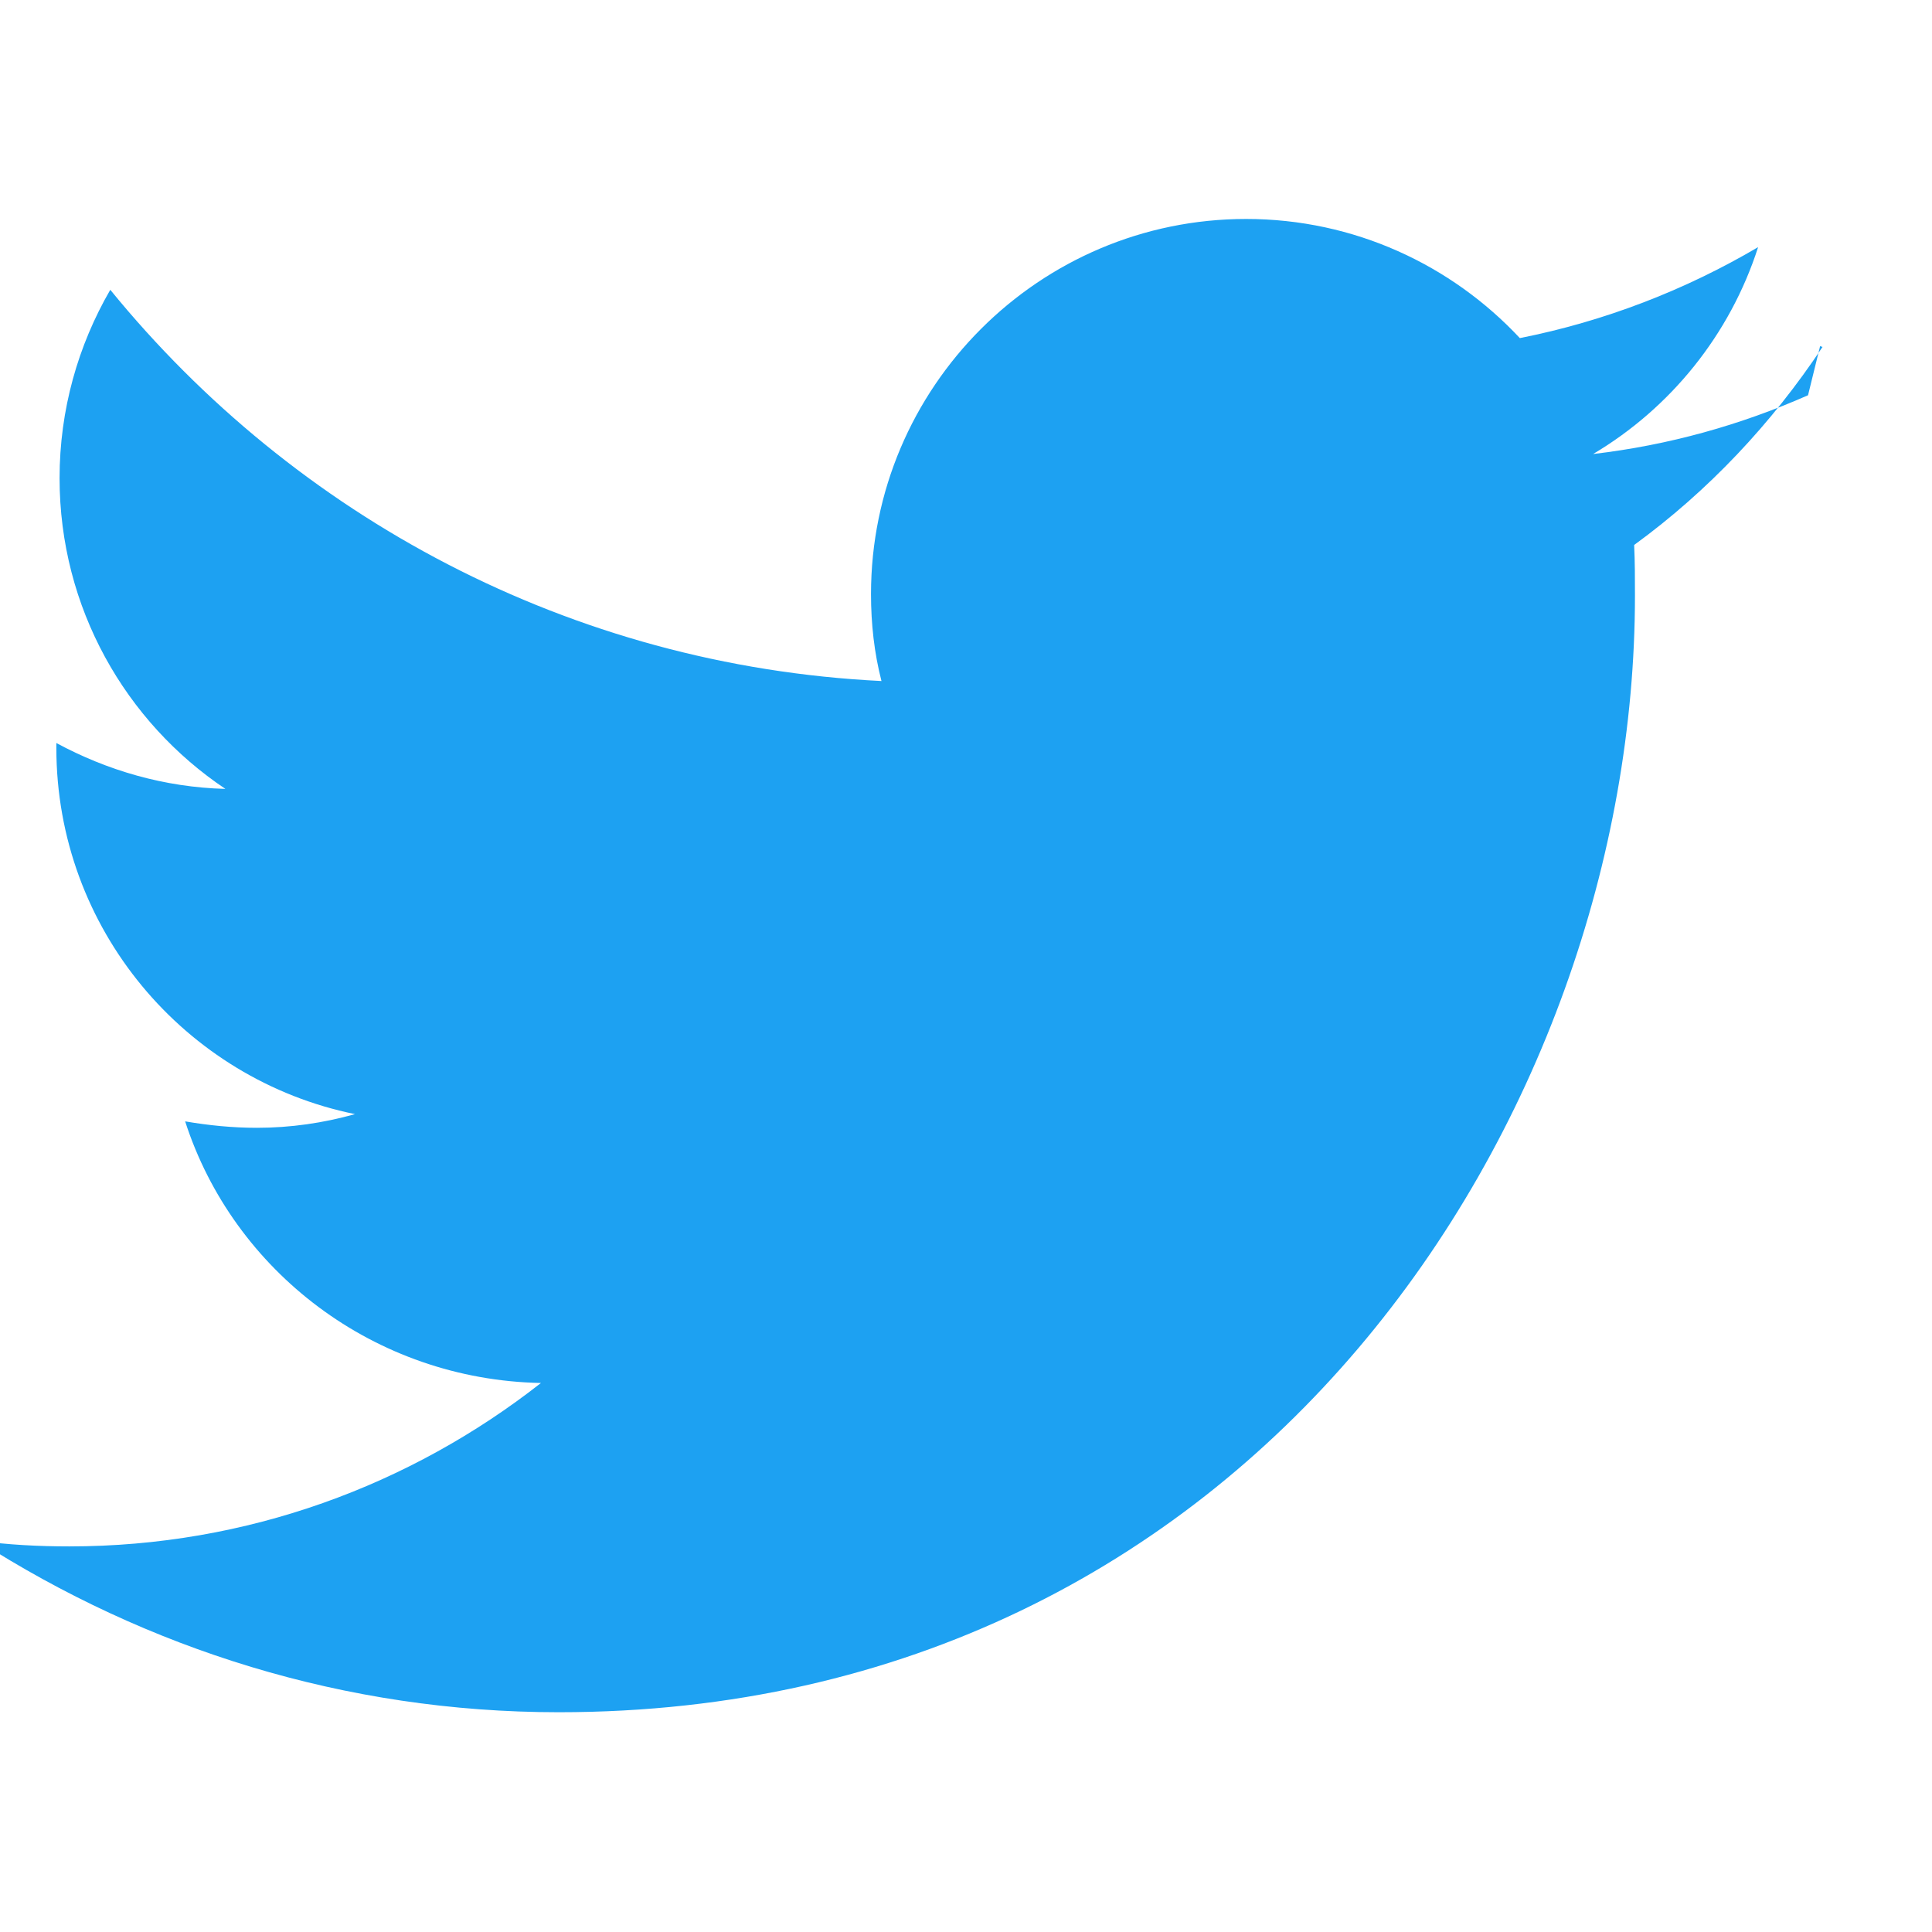 <svg xmlns="http://www.w3.org/2000/svg" viewBox="0 0 24 24" width="24" height="24">
  <path fill="#1da1f2" d="M22.46 4.91c-0.84 0.37-1.73 0.62-2.67 0.73 0.96-0.57 1.7-1.48 2.05-2.57 -0.9 0.53-1.9 0.92-2.96 1.13 -0.85-0.91-2.06-1.48-3.4-1.48 -2.57 0-4.66 2.09-4.66 4.66 0 0.37 0.04 0.73 0.13 1.08 -3.87-0.19-7.29-2.05-9.58-4.86 -0.4 0.69-0.63 1.49-0.63 2.34 0 1.61 0.82 3.03 2.06 3.86 -0.76-0.02-1.47-0.23-2.1-0.57v0.06c0 2.25 1.6 4.12 3.71 4.55 -0.39 0.11-0.8 0.17-1.22 0.17 -0.3 0-0.6-0.03-0.89-0.08 0.6 1.86 2.35 3.21 4.42 3.25 -1.62 1.27-3.65 2.03-5.86 2.03 -0.38 0-0.76-0.02-1.13-0.07 2.09 1.34 4.55 2.13 7.21 2.13 8.65 0 13.37-7.42 13.37-13.87 0-0.21 0-0.42-0.01-0.63 0.92-0.67 1.71-1.51 2.34-2.46l-0.03-0.01z"/>
</svg>

